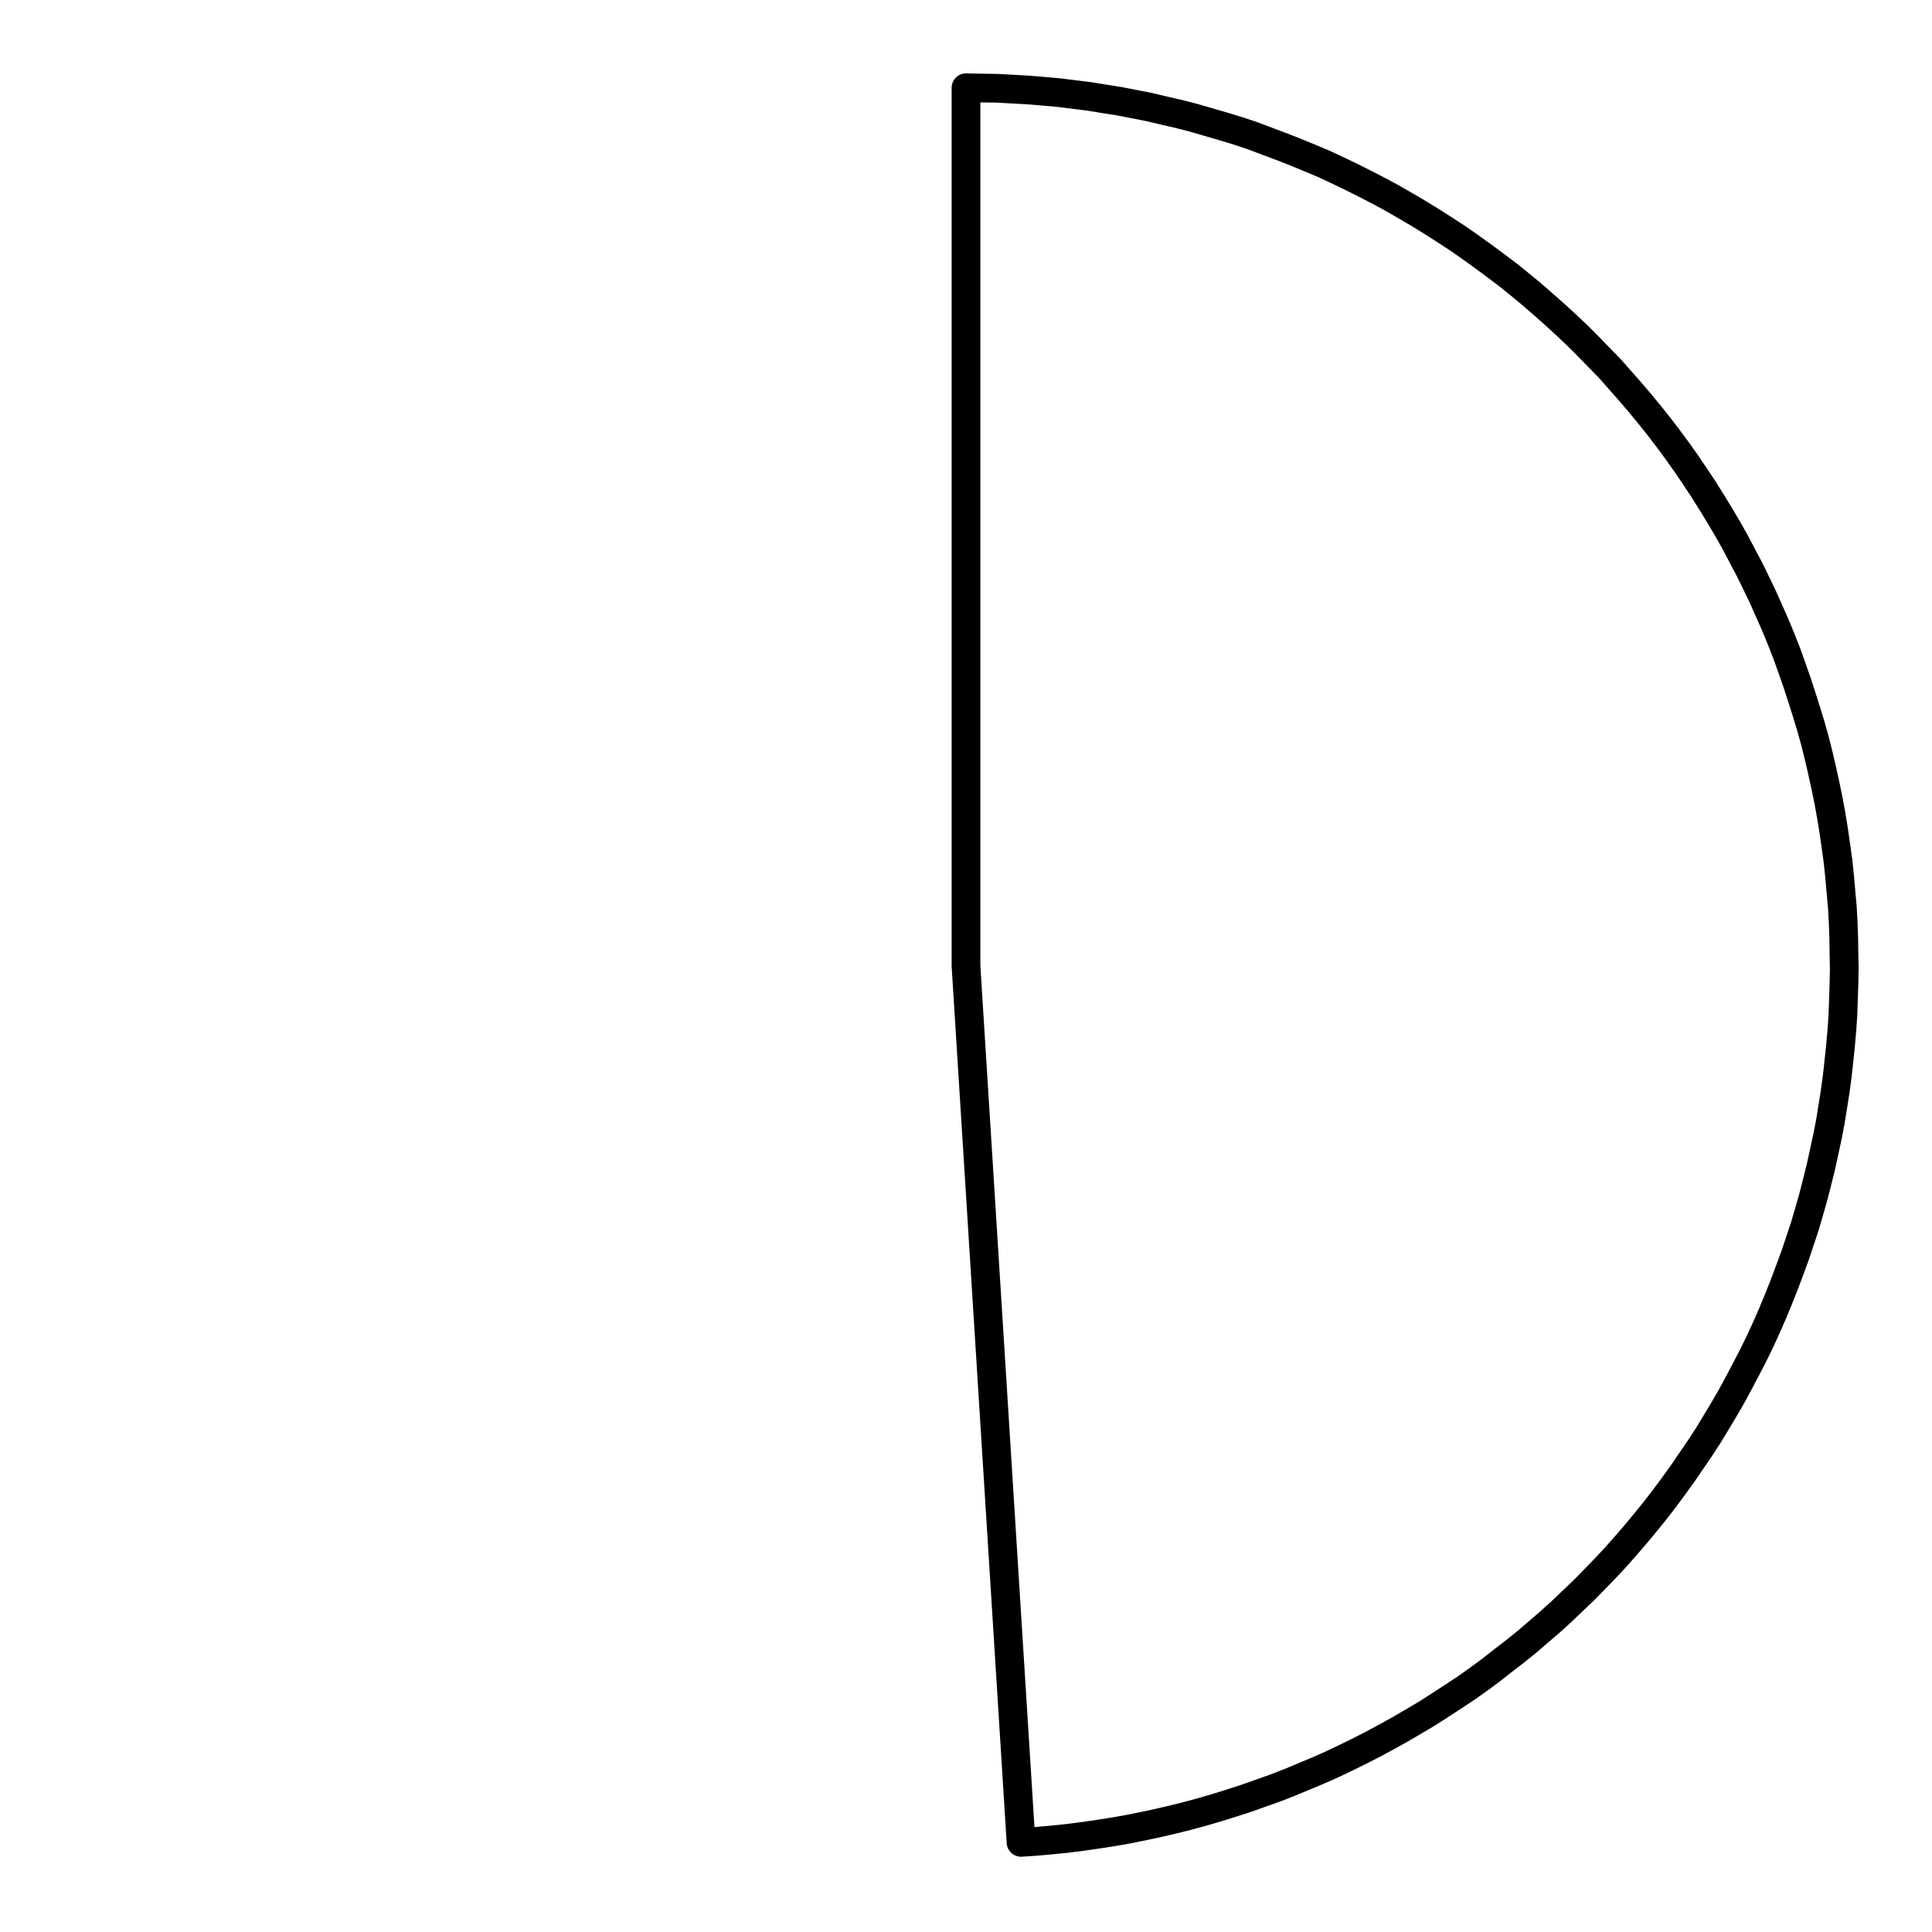 <?xml version="1.0" encoding="UTF-8"?>
<svg xmlns="http://www.w3.org/2000/svg" xmlns:xlink="http://www.w3.org/1999/xlink" width="72pt" height="72pt" viewBox="0 0 72 72" version="1.1">
<g id="surface741">
<path style="fill:none;stroke-width:1.07;stroke-linecap:round;stroke-linejoin:round;stroke:rgb(0%,0%,0%);stroke-opacity:1;stroke-miterlimit:10;" d="M 36 3.27 L 36.57 3.281 L 37.141 3.289 L 37.719 3.32 L 38.289 3.352 L 38.859 3.398 L 39.43 3.449 L 40.57 3.59 L 41.129 3.68 L 41.699 3.77 L 42.262 3.879 L 42.82 3.988 L 43.379 4.121 L 43.941 4.25 L 44.488 4.391 L 45.59 4.711 L 46.141 4.879 L 46.68 5.059 L 47.219 5.262 L 47.75 5.461 L 48.289 5.672 L 48.82 5.891 L 49.34 6.109 L 49.859 6.352 L 50.379 6.602 L 50.891 6.859 L 51.398 7.121 L 51.898 7.391 L 52.398 7.68 L 52.891 7.969 L 53.379 8.27 L 53.859 8.578 L 54.34 8.891 L 54.809 9.219 L 55.27 9.551 L 55.73 9.891 L 56.191 10.238 L 56.641 10.602 L 57.078 10.961 L 57.512 11.34 L 57.941 11.719 L 58.359 12.102 L 58.781 12.5 L 59.18 12.898 L 59.578 13.309 L 59.98 13.719 L 60.738 14.578 L 61.109 15.012 L 61.48 15.461 L 61.828 15.898 L 62.18 16.359 L 62.52 16.82 L 62.852 17.289 L 63.172 17.762 L 63.488 18.238 L 63.789 18.719 L 64.09 19.211 L 64.379 19.699 L 64.66 20.199 L 64.93 20.711 L 65.199 21.219 L 65.449 21.73 L 65.699 22.25 L 66.16 23.289 L 66.379 23.82 L 66.59 24.359 L 66.781 24.891 L 66.969 25.43 L 67.148 25.98 L 67.32 26.52 L 67.488 27.07 L 67.641 27.621 L 67.781 28.18 L 67.91 28.738 L 68.031 29.289 L 68.148 29.859 L 68.25 30.422 L 68.34 30.98 L 68.422 31.551 L 68.5 32.121 L 68.559 32.691 L 68.609 33.262 L 68.66 33.828 L 68.691 34.398 L 68.711 34.969 L 68.719 35.539 L 68.73 36.121 L 68.719 36.691 L 68.699 37.262 L 68.68 37.828 L 68.641 38.398 L 68.59 38.98 L 68.531 39.539 L 68.469 40.109 L 68.391 40.68 L 68.301 41.25 L 68.211 41.809 L 68.102 42.371 L 67.859 43.488 L 67.719 44.051 L 67.578 44.602 L 67.422 45.148 L 67.262 45.699 L 66.898 46.789 L 66.699 47.328 L 66.5 47.859 L 66.289 48.391 L 66.07 48.922 L 65.84 49.449 L 65.602 49.969 L 65.352 50.48 L 65.09 50.988 L 64.82 51.5 L 64.551 52 L 64.262 52.5 L 63.969 52.988 L 63.672 53.48 L 63.359 53.961 L 62.719 54.898 L 62.379 55.371 L 62.039 55.828 L 61.691 56.281 L 61.328 56.73 L 60.961 57.172 L 60.59 57.602 L 60.211 58.031 L 59.82 58.449 L 59.422 58.859 L 59.02 59.27 L 58.609 59.66 L 58.191 60.059 L 57.77 60.441 L 57.328 60.82 L 56.898 61.191 L 56.449 61.551 L 56 61.898 L 55.551 62.25 L 55.09 62.59 L 54.621 62.922 L 54.141 63.238 L 53.66 63.551 L 53.18 63.859 L 52.691 64.148 L 52.191 64.441 L 51.691 64.719 L 51.191 64.988 L 50.68 65.25 L 50.172 65.5 L 49.648 65.75 L 49.129 65.98 L 48.602 66.199 L 48.07 66.422 L 47.539 66.629 L 46.461 67.012 L 45.91 67.191 L 45.371 67.359 L 44.82 67.52 L 44.262 67.672 L 43.711 67.809 L 43.148 67.941 L 42.59 68.059 L 42.031 68.172 L 41.469 68.27 L 40.898 68.359 L 40.328 68.441 L 39.77 68.512 L 39.199 68.57 L 38.629 68.621 L 38.051 68.66 L 36 36 L 36 3.27 "/>
</g>
</svg>

